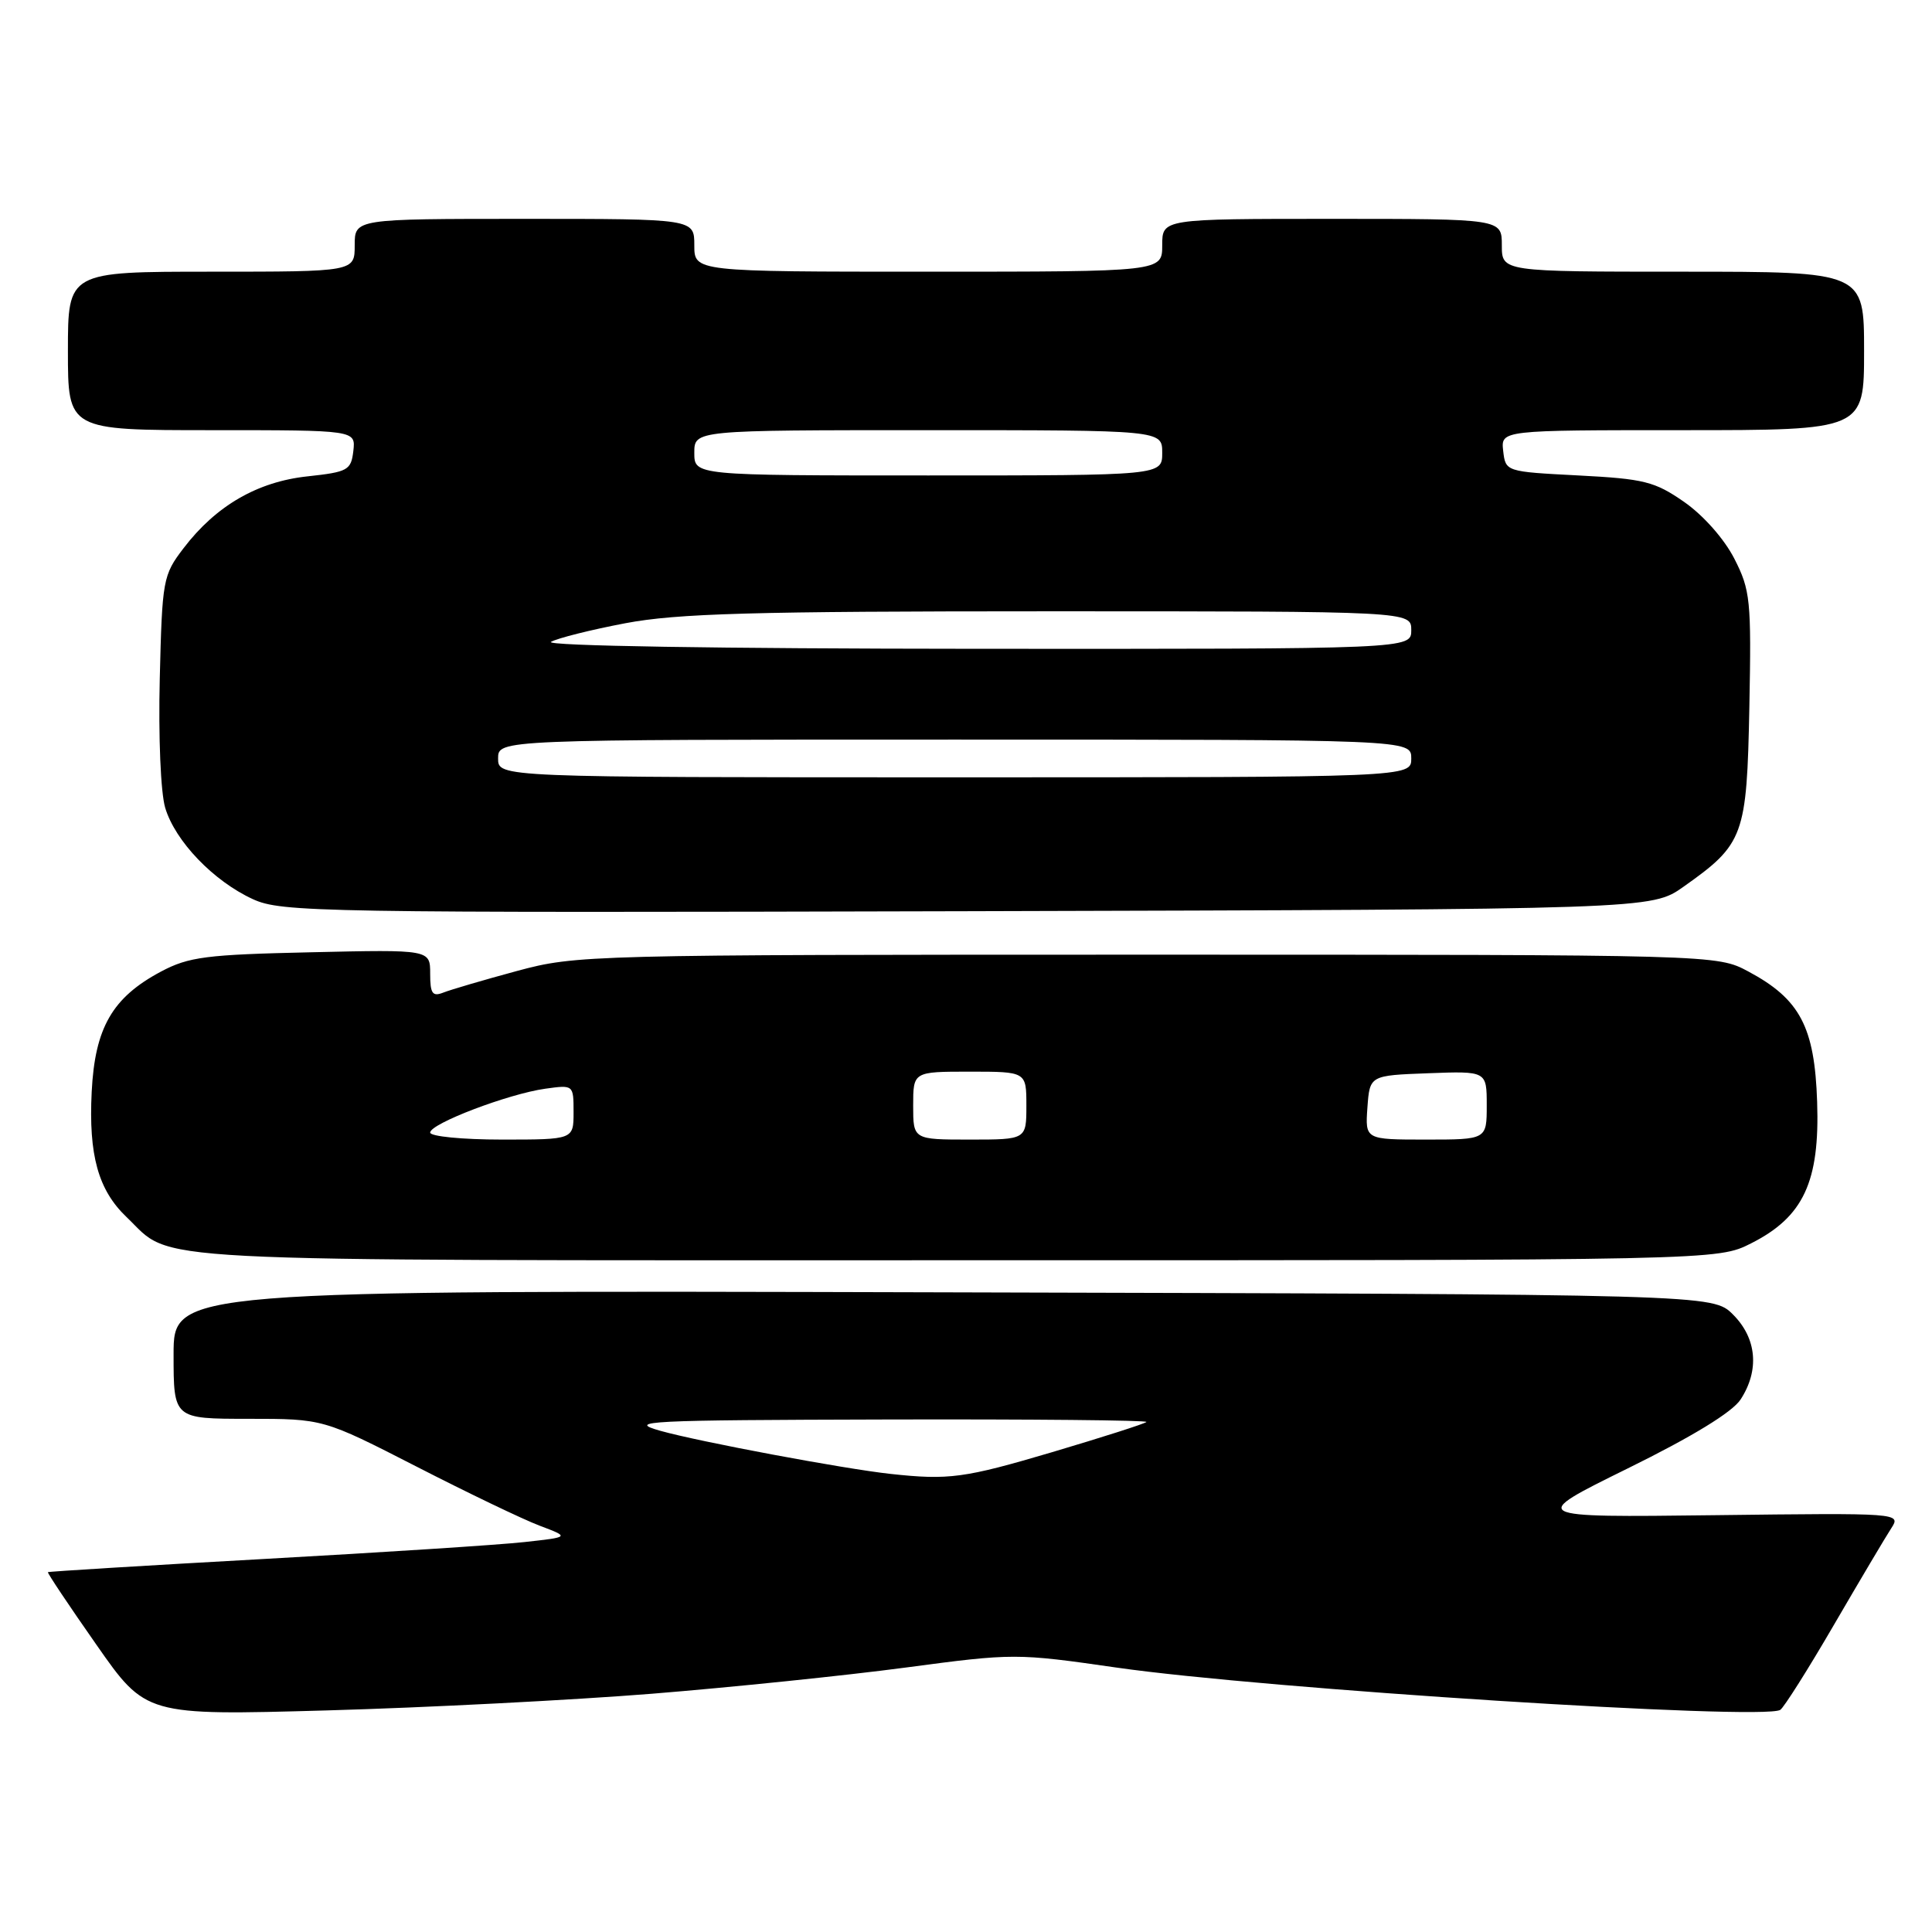 <?xml version="1.0" encoding="UTF-8" standalone="no"?>
<!DOCTYPE svg PUBLIC "-//W3C//DTD SVG 1.1//EN" "http://www.w3.org/Graphics/SVG/1.1/DTD/svg11.dtd" >
<svg xmlns="http://www.w3.org/2000/svg" xmlns:xlink="http://www.w3.org/1999/xlink" version="1.1" viewBox="0 0 256 256">
 <g >
 <path fill="currentColor"
d=" M 86.37 224.43 C 96.89 223.58 112.03 222.02 120.00 220.96 C 134.34 219.05 134.65 219.05 148.00 220.97 C 167.62 223.79 233.58 227.99 235.89 226.57 C 236.37 226.27 239.59 221.18 243.03 215.26 C 246.48 209.34 249.89 203.59 250.61 202.49 C 251.91 200.48 251.78 200.47 227.21 200.77 C 202.50 201.07 202.50 201.07 215.71 194.56 C 224.24 190.36 229.52 187.13 230.63 185.45 C 233.16 181.58 232.79 177.34 229.64 174.19 C 226.95 171.50 226.95 171.50 124.98 171.24 C 23.00 170.97 23.00 170.97 23.00 179.49 C 23.00 188.00 23.00 188.00 32.92 188.00 C 42.83 188.00 42.83 188.00 55.17 194.32 C 61.95 197.80 69.30 201.33 71.50 202.16 C 75.50 203.67 75.50 203.67 69.50 204.33 C 66.20 204.70 50.68 205.70 35.01 206.57 C 19.34 207.44 6.44 208.23 6.35 208.32 C 6.25 208.42 9.13 212.73 12.75 217.90 C 19.32 227.31 19.32 227.31 43.29 226.64 C 56.47 226.27 75.86 225.27 86.37 224.43 Z  M 232.03 164.75 C 238.97 161.25 241.14 156.59 240.78 146.00 C 240.45 136.06 238.51 132.39 231.67 128.73 C 227.50 126.50 227.50 126.50 152.00 126.50 C 77.76 126.50 76.37 126.54 68.50 128.66 C 64.10 129.85 59.71 131.14 58.75 131.52 C 57.30 132.09 57.00 131.66 57.00 129.02 C 57.00 125.82 57.00 125.82 41.25 126.18 C 27.32 126.49 25.02 126.78 21.33 128.74 C 14.89 132.17 12.58 136.17 12.15 144.66 C 11.73 153.07 13.01 157.68 16.77 161.27 C 23.15 167.35 16.10 166.99 126.54 166.99 C 227.58 167.00 227.58 167.00 232.03 164.75 Z  M 223.07 117.50 C 231.09 111.83 231.46 110.81 231.80 93.68 C 232.07 79.50 231.94 78.20 229.80 74.01 C 228.46 71.40 225.69 68.27 223.16 66.51 C 219.26 63.80 217.86 63.45 209.16 63.00 C 199.51 62.50 199.50 62.50 199.18 59.75 C 198.87 57.00 198.87 57.00 222.93 57.00 C 247.00 57.00 247.00 57.00 247.00 46.50 C 247.00 36.00 247.00 36.00 223.00 36.00 C 199.00 36.00 199.00 36.00 199.00 32.50 C 199.00 29.00 199.00 29.00 176.50 29.00 C 154.00 29.00 154.00 29.00 154.00 32.50 C 154.00 36.00 154.00 36.00 123.00 36.00 C 92.00 36.00 92.00 36.00 92.00 32.50 C 92.00 29.00 92.00 29.00 69.50 29.00 C 47.00 29.00 47.00 29.00 47.00 32.50 C 47.00 36.00 47.00 36.00 28.00 36.00 C 9.00 36.00 9.00 36.00 9.00 46.50 C 9.00 57.00 9.00 57.00 28.07 57.00 C 47.13 57.00 47.13 57.00 46.82 59.75 C 46.52 62.31 46.10 62.54 40.75 63.12 C 34.11 63.83 28.62 67.01 24.33 72.63 C 21.59 76.21 21.49 76.79 21.17 89.92 C 20.98 97.64 21.29 105.03 21.89 107.04 C 23.22 111.47 28.28 116.74 33.50 119.14 C 37.30 120.88 42.05 120.96 128.16 120.74 C 218.83 120.50 218.83 120.50 223.07 117.50 Z  M 118.00 195.30 C 111.83 194.63 92.66 191.04 87.50 189.59 C 82.94 188.30 85.59 188.17 117.42 188.09 C 136.62 188.04 152.14 188.19 151.91 188.42 C 151.68 188.65 146.05 190.45 139.41 192.42 C 127.78 195.86 125.74 196.14 118.00 195.30 Z  M 57.00 150.07 C 57.00 148.89 67.33 144.95 72.25 144.26 C 75.99 143.74 76.00 143.74 76.00 147.37 C 76.00 151.00 76.00 151.00 66.50 151.00 C 61.27 151.00 57.00 150.58 57.00 150.07 Z  M 121.00 146.50 C 121.00 142.00 121.00 142.00 128.50 142.00 C 136.00 142.00 136.00 142.00 136.00 146.50 C 136.00 151.00 136.00 151.00 128.50 151.00 C 121.00 151.00 121.00 151.00 121.00 146.50 Z  M 181.19 146.75 C 181.50 142.50 181.50 142.50 189.25 142.21 C 197.00 141.92 197.00 141.92 197.00 146.46 C 197.00 151.00 197.00 151.00 188.94 151.00 C 180.89 151.00 180.89 151.00 181.19 146.75 Z  M 66.00 100.50 C 66.00 98.00 66.00 98.00 126.50 98.00 C 187.00 98.00 187.00 98.00 187.00 100.50 C 187.00 103.00 187.00 103.00 126.50 103.00 C 66.00 103.00 66.00 103.00 66.00 100.50 Z  M 73.01 85.05 C 73.84 84.57 78.28 83.45 82.87 82.58 C 89.76 81.28 99.60 81.00 139.11 81.00 C 187.00 81.00 187.00 81.00 187.00 83.50 C 187.00 86.00 187.00 86.00 129.25 85.97 C 95.23 85.95 72.12 85.58 73.01 85.05 Z  M 92.00 60.00 C 92.00 57.00 92.00 57.00 123.00 57.00 C 154.00 57.00 154.00 57.00 154.00 60.00 C 154.00 63.00 154.00 63.00 123.00 63.00 C 92.00 63.00 92.00 63.00 92.00 60.00 Z "/>
</g>
</svg>